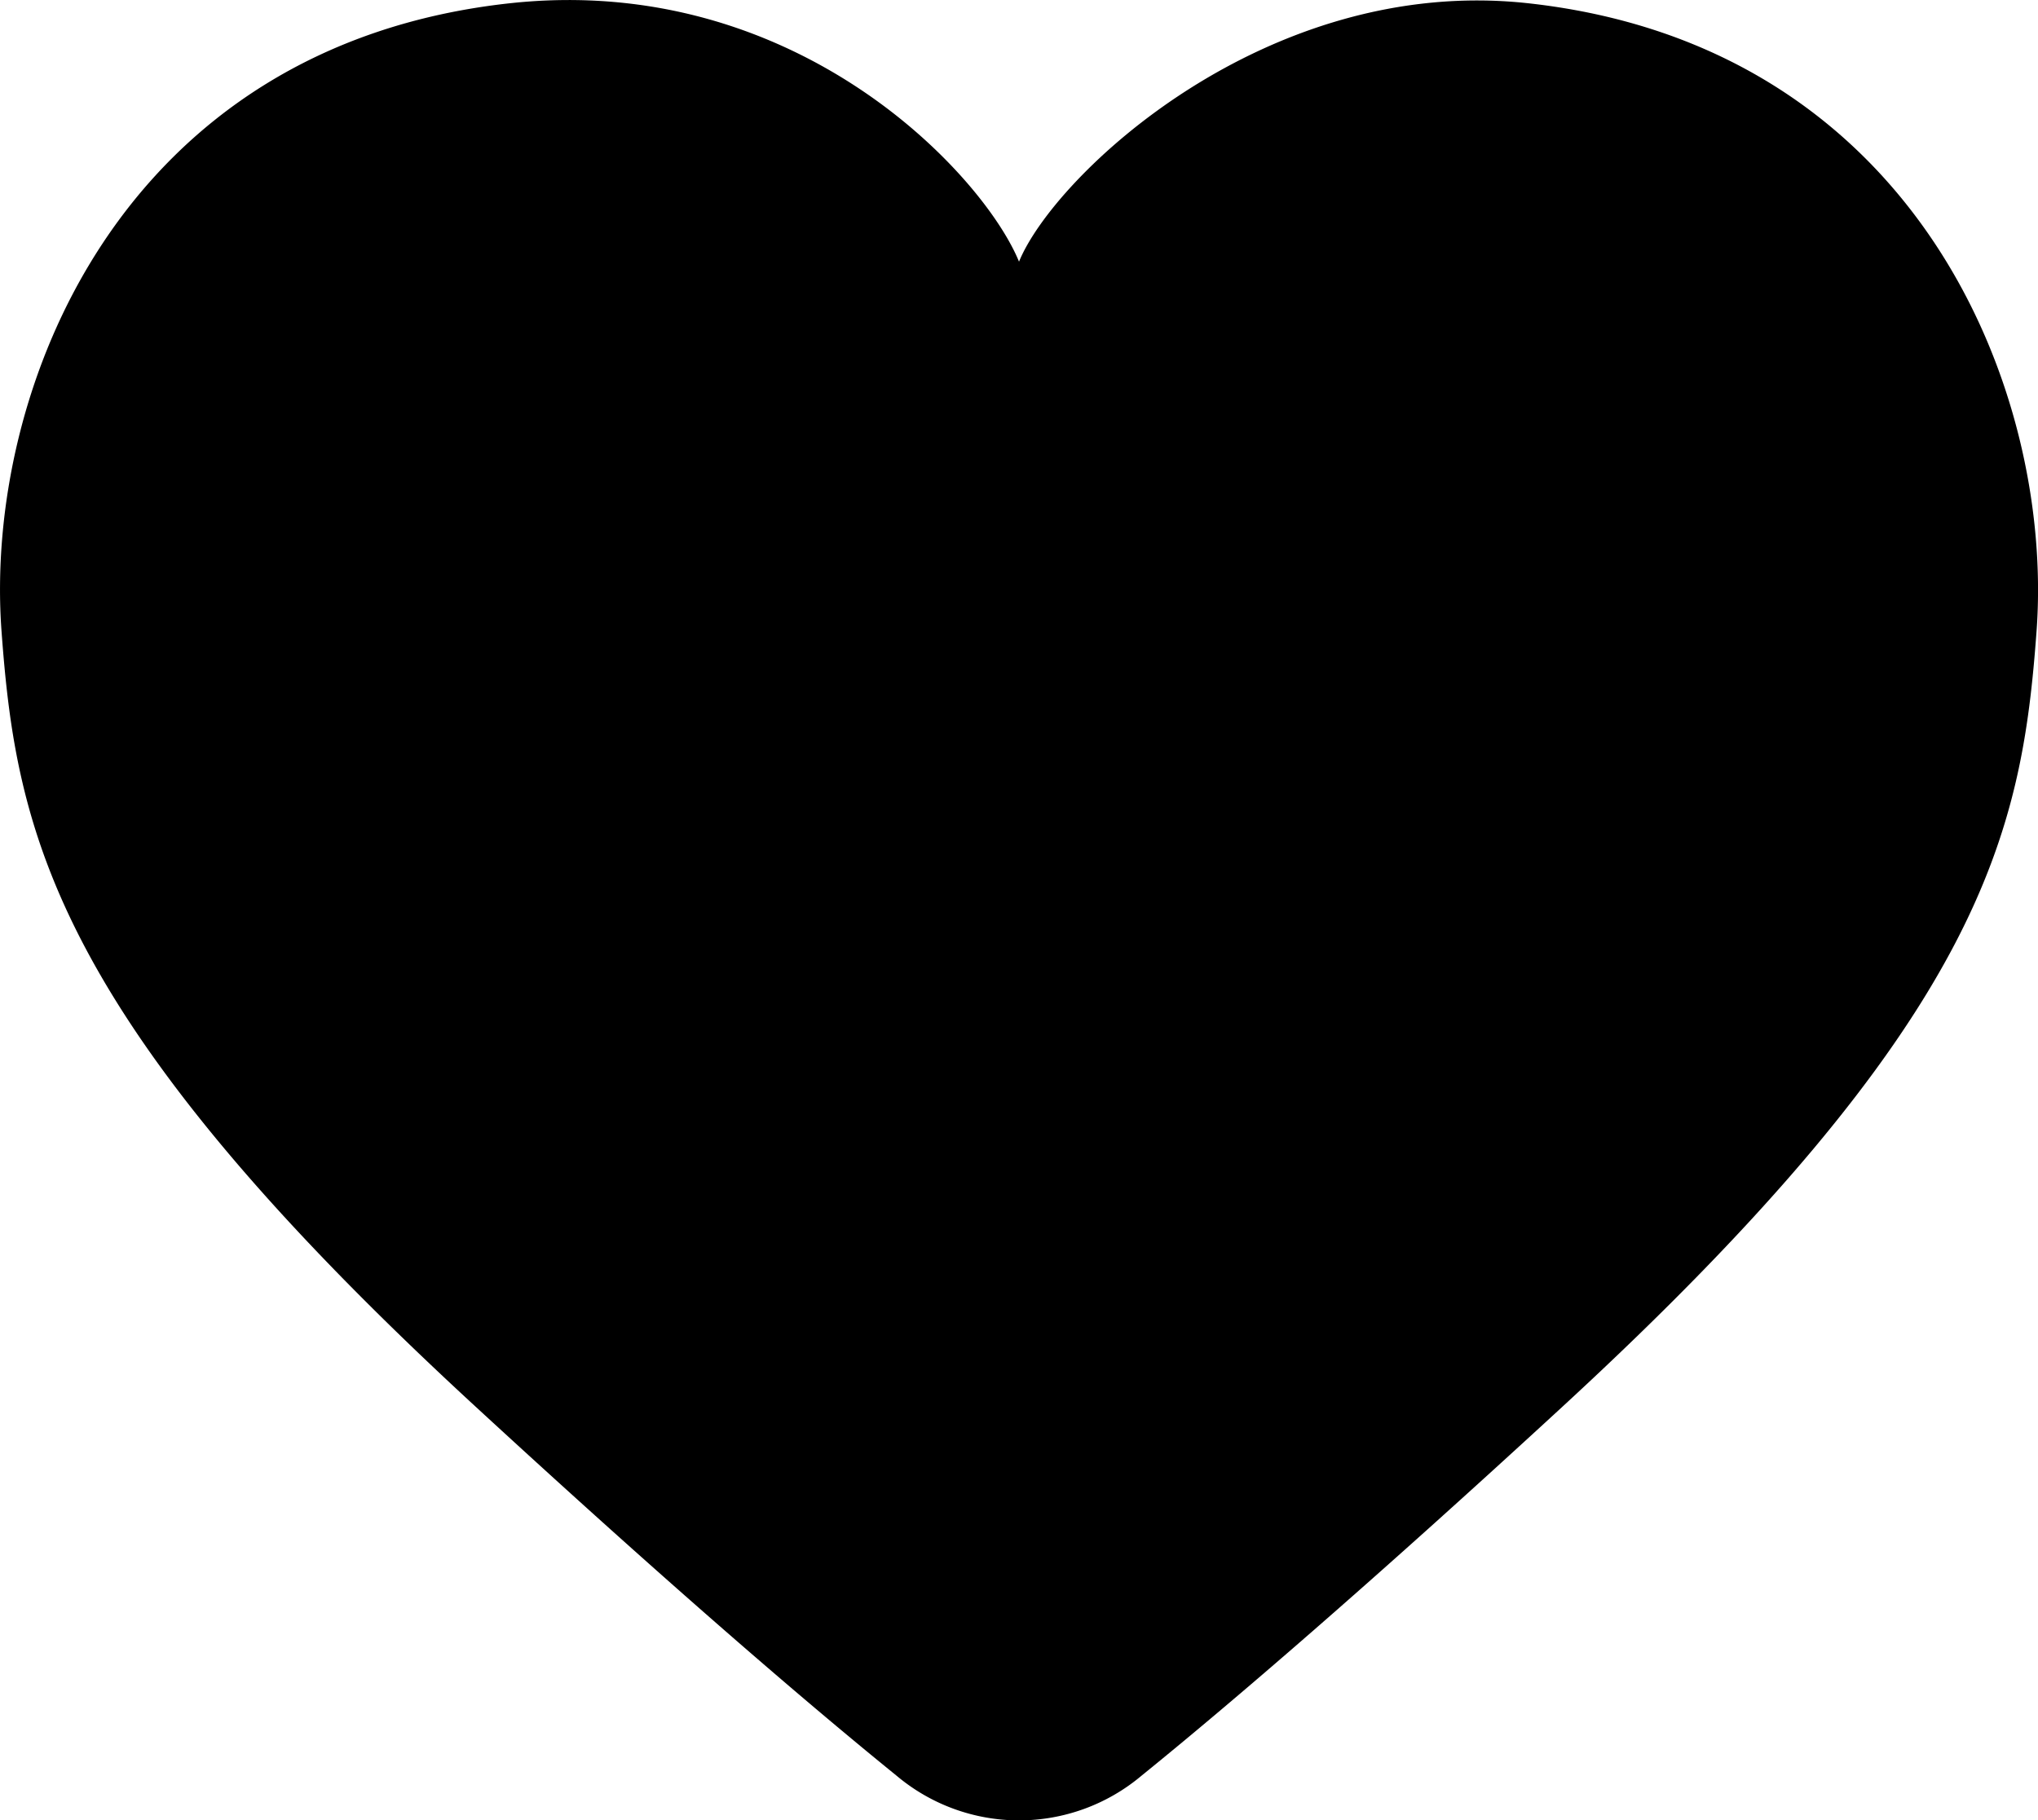 <svg xmlns="http://www.w3.org/2000/svg" width="52.663" height="47.048" viewBox="0 0 52.663 47.048">
  <path id="Path_20" data-name="Path 20" d="M57.185,8.083c7.413-.8,12.24,4.453,13.147,6.68.907-2.227,6.382-7.417,13.147-6.68,10.047,1.1,13.6,10.02,13.147,16.223-.382,5.233-1.36,10.02-12.24,20.04-5.028,4.631-8.584,7.68-10.894,9.552a4.914,4.914,0,0,1-6.319,0c-2.31-1.872-5.866-4.921-10.894-9.552-10.88-10.02-11.858-14.807-12.24-20.04C43.585,18.1,47.1,9.178,57.185,8.083Z" transform="translate(-44 -8)"/>
</svg>
